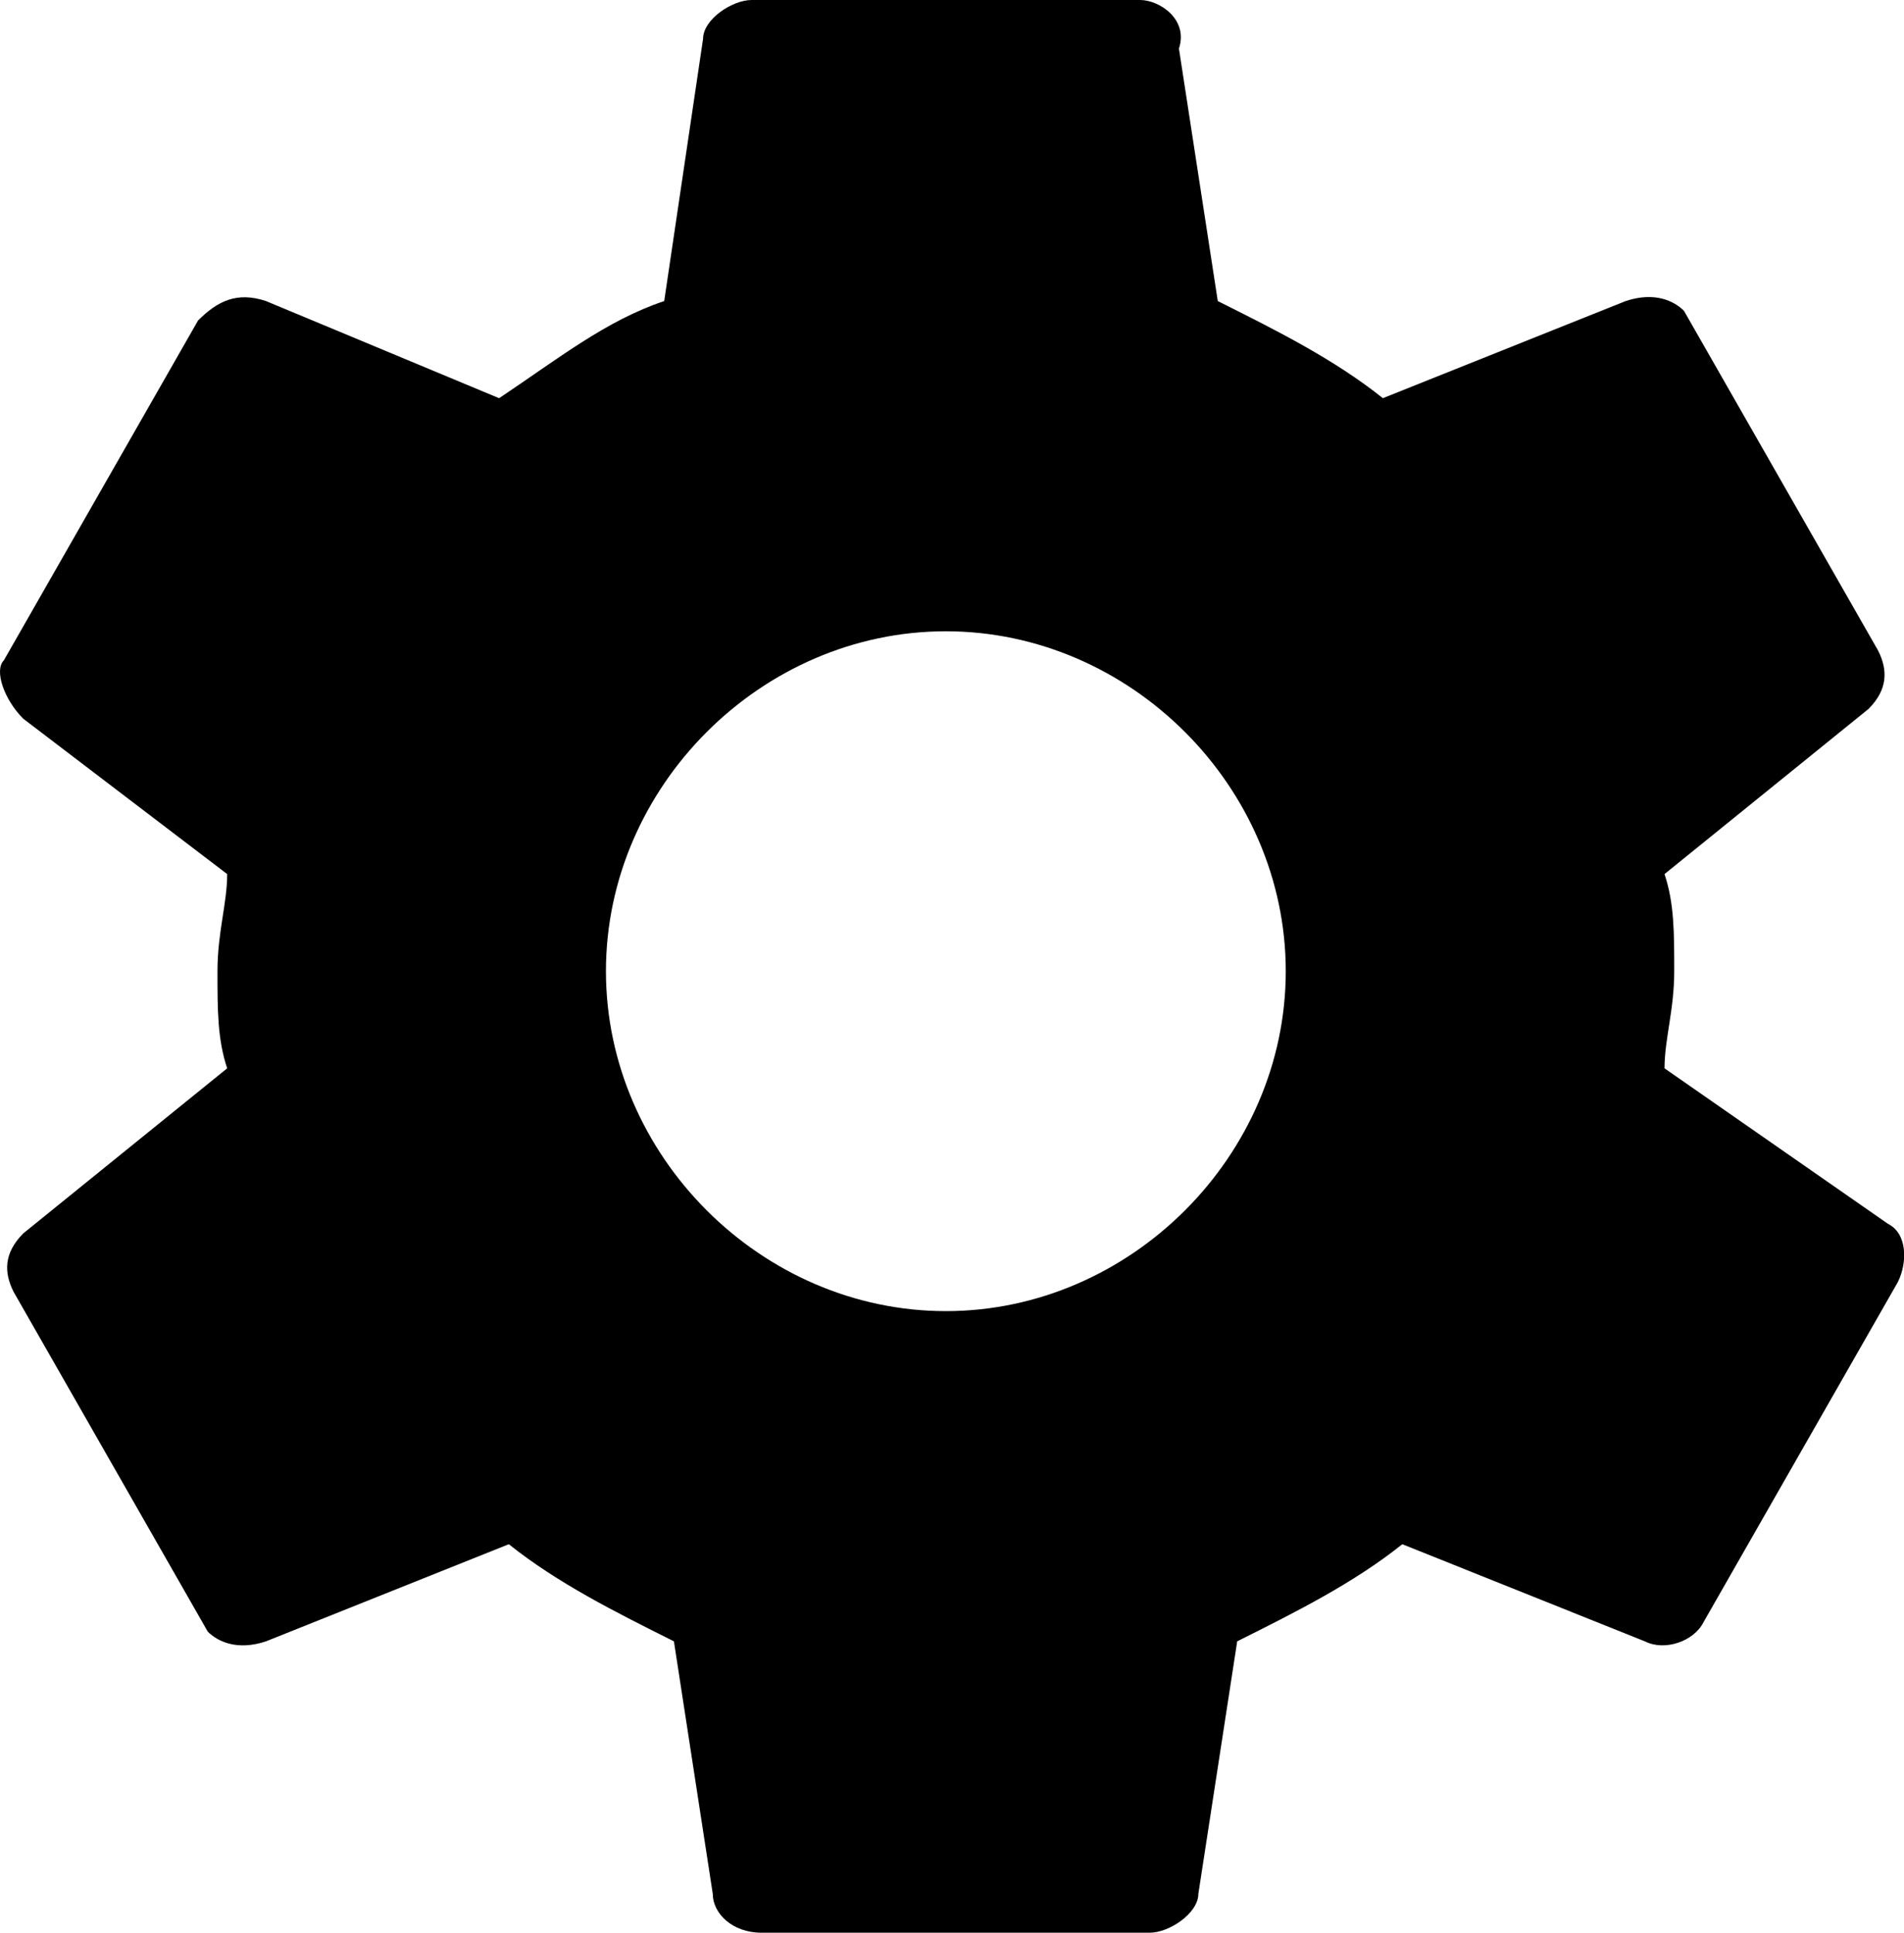 <svg id="Capa_1" data-name="Capa 1" xmlns="http://www.w3.org/2000/svg" viewBox="0 0 499.93 507.45">
    <title>ico-player-settings</title>
    <path d="M437.05,280.5c0-7.65,2.55-15.3,2.55-25.5s0-17.85-2.55-25.5l53.55-43.35c5.1-5.1,5.1-10.2,2.55-15.3l-51-89.25c-2.55-2.55-7.65-5.1-15.3-2.55l-63.75,25.5c-12.75-10.2-28.05-17.85-43.35-25.5l-10.2-66.3C312.1,5.1,304.45,0,299.35,0h-102c-5.1,0-12.75,5.1-12.75,10.2L174.4,79.05c-15.3,5.1-28.05,15.3-43.35,25.5l-61.2-25.5c-7.65-2.55-12.75,0-17.85,5.1L1,173.4c-2.55,2.55,0,10.2,5.1,15.3l53.55,40.8c0,7.65-2.55,15.3-2.55,25.5s0,17.85,2.55,25.5L6.1,323.85C1,329,1,334.05,3.55,339.15l51,89.25c2.55,2.55,7.65,5.1,15.3,2.55l63.75-25.5c12.75,10.2,28.05,17.85,43.35,25.5l10.2,66.3c0,5.1,5.1,10.2,12.75,10.2h102c5.1,0,12.75-5.1,12.75-10.2l10.2-66.3c15.3-7.65,30.6-15.3,43.35-25.5L432,431c5.1,2.55,12.75,0,15.3-5.1l51-89.25c2.55-5.1,2.55-12.75-2.55-15.3Zm-188.7,63.75c-48.45,0-89.25-40.8-89.25-89.25s40.8-89.25,89.25-89.25S337.6,206.55,337.6,255,296.8,344.25,248.35,344.25Z"/>
</svg>
